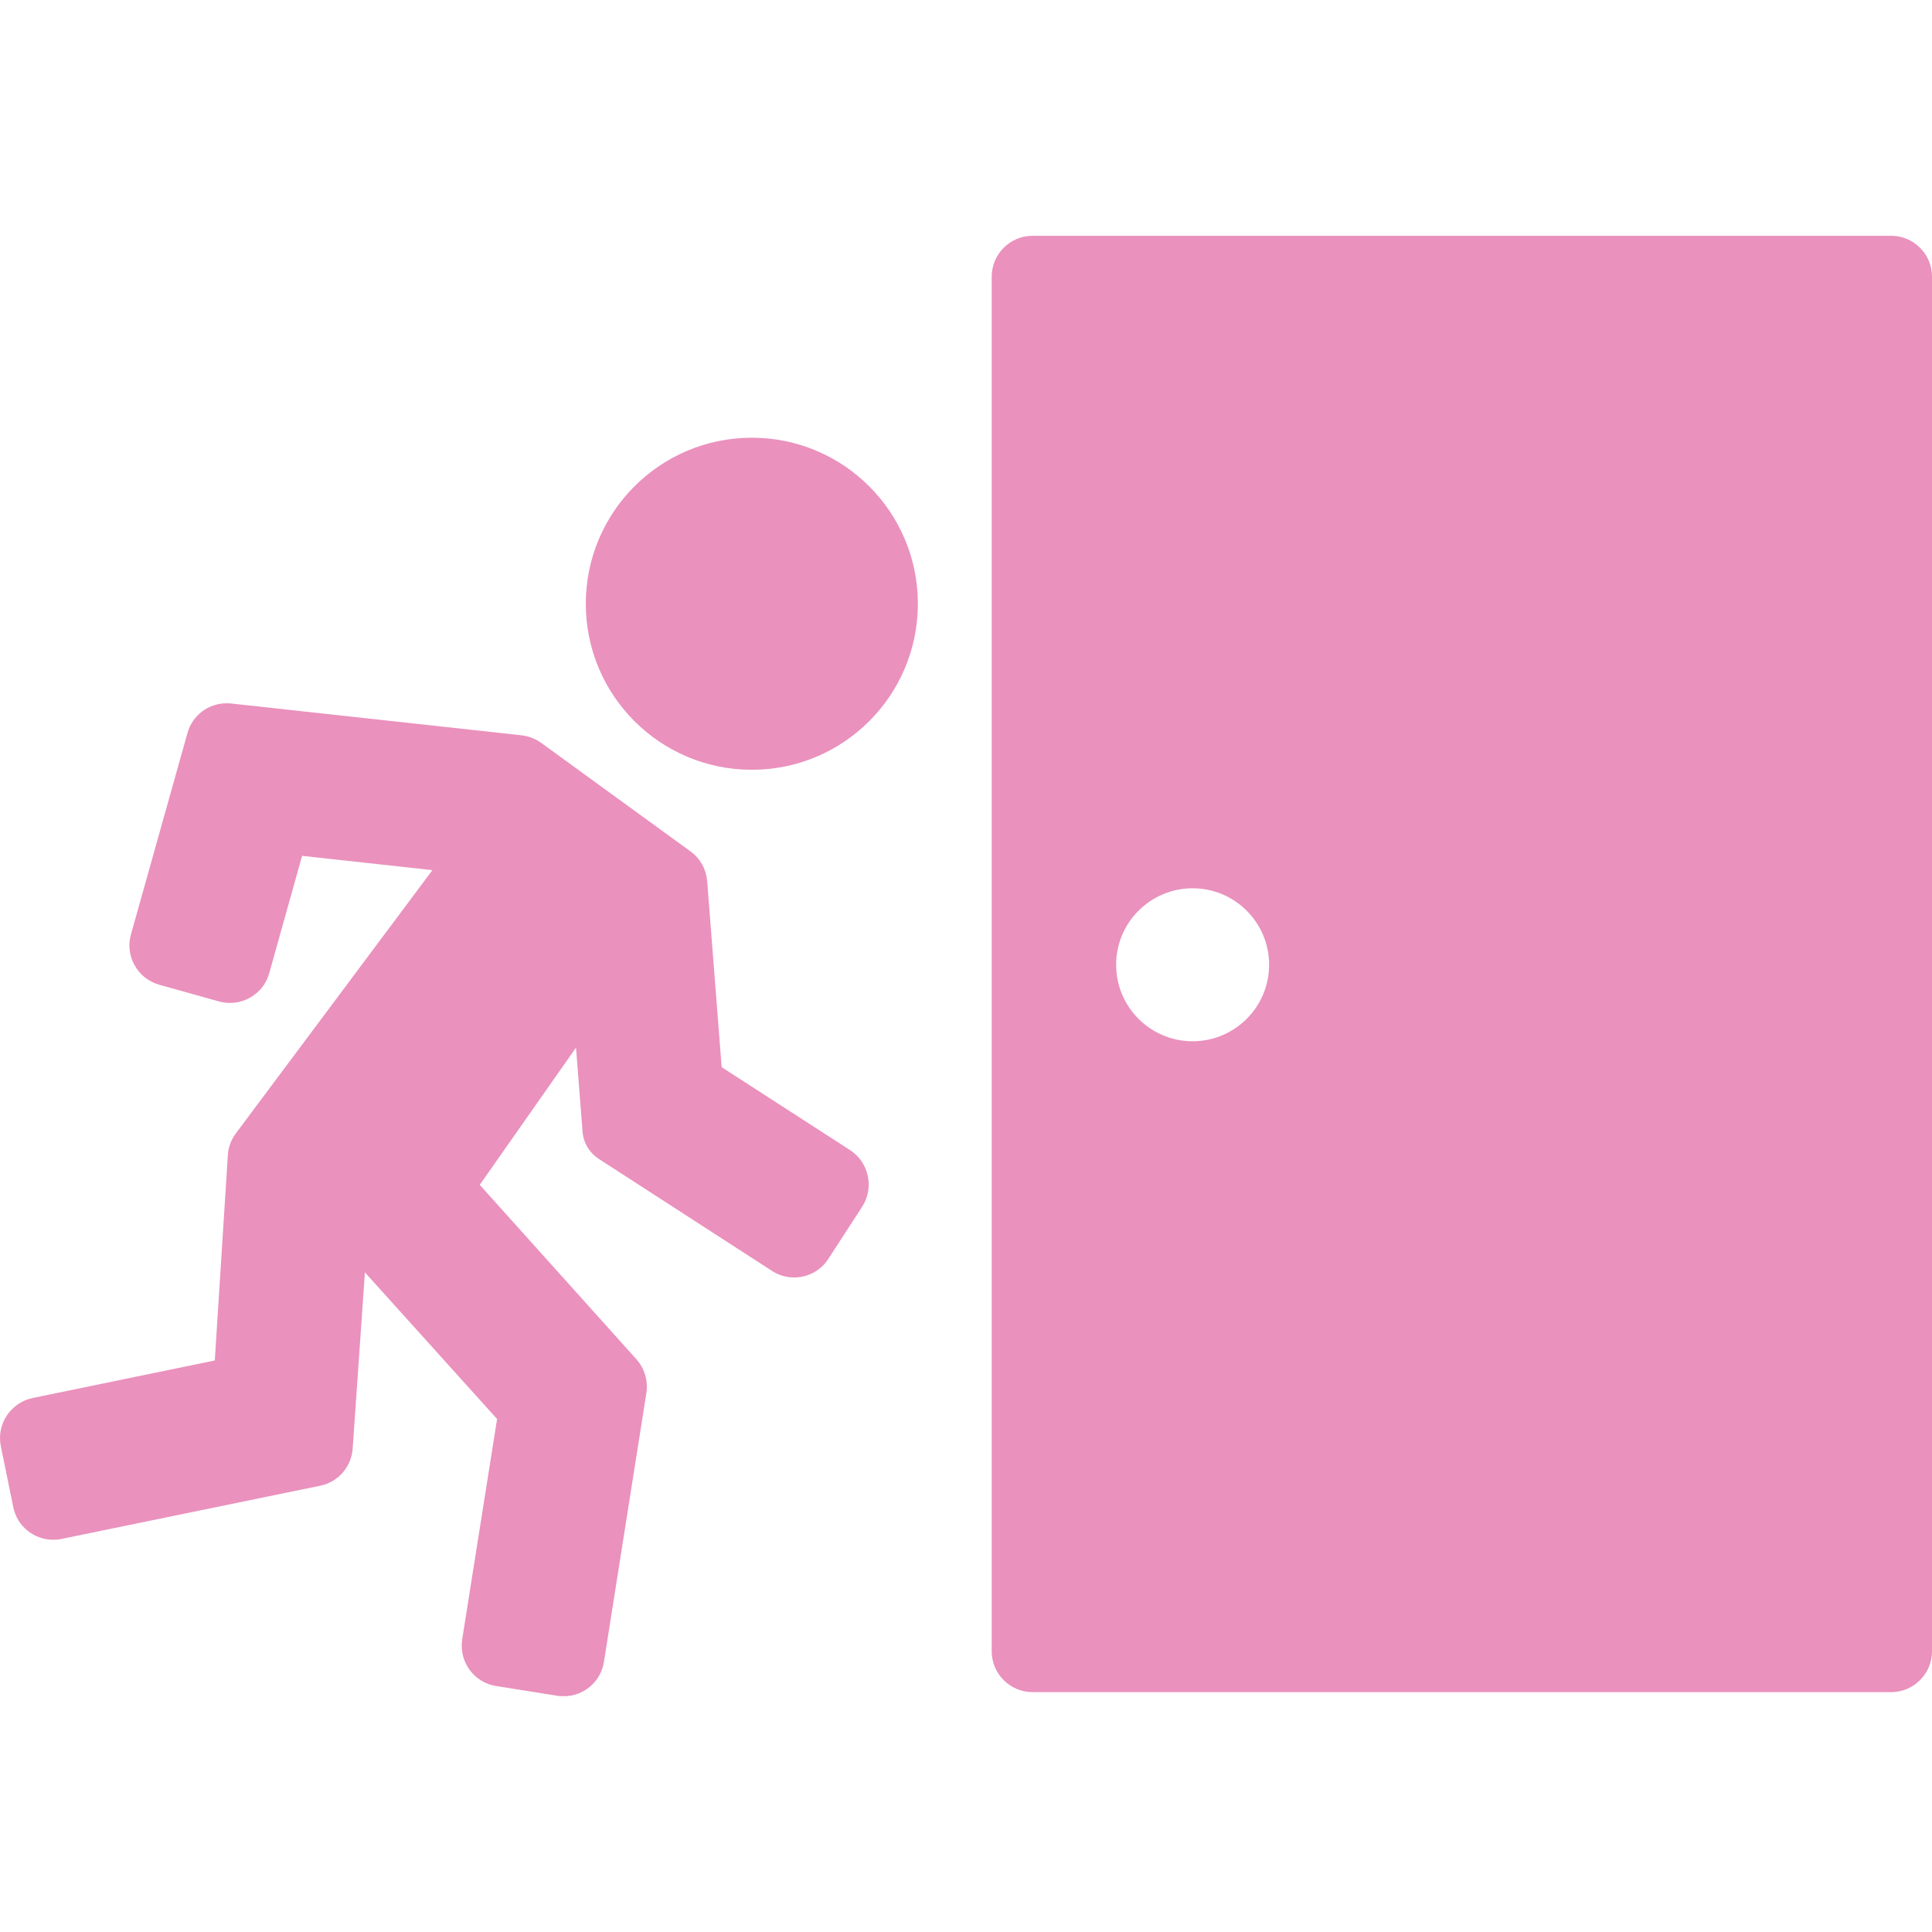 <?xml version="1.0" encoding="iso-8859-1"?>
<!-- Generator: Adobe Illustrator 16.0.0, SVG Export Plug-In . SVG Version: 6.00 Build 0)  -->
<!DOCTYPE svg PUBLIC "-//W3C//DTD SVG 1.1//EN" "http://www.w3.org/Graphics/SVG/1.1/DTD/svg11.dtd">
<svg xmlns="http://www.w3.org/2000/svg" xmlns:xlink="http://www.w3.org/1999/xlink" version="1.1" id="Capa_1" x="0px" y="0px" width="512px" height="512px" viewBox="0 0 947.204 947.204" style="enable-background:new 0 0 947.204 947.204;" xml:space="preserve">
<g>
	<path d="M927.204,115.602h-421c-11,0-20,9-20,20v674c0,11,9,20,20,20h421c11,0,20-9,20-20v-674   C947.204,124.602,938.204,115.602,927.204,115.602z M584.704,510.502c-20.7,0-37.5-16.801-37.5-37.5c0-20.7,16.8-37.5,37.5-37.5   s37.5,16.8,37.5,37.5C622.204,493.702,605.404,510.502,584.704,510.502z" fill="#ea91bd"/>
	<path d="M6.504,738.902c1.9,9.5,10.3,16,19.6,16c1.3,0,2.7-0.1,4-0.399l126.9-26.101c8.8-1.8,15.3-9.3,15.9-18.2l6-86.399   l64.8,71.899l-17.1,108c-1.7,10.9,5.7,21.2,16.6,22.9l30.1,4.8c1.1,0.2,2.1,0.2,3.1,0.2c9.7,0,18.2-7,19.7-16.9l20.8-131.8   c0.899-6-0.9-12-4.9-16.5l-76.8-85.5l47.2-67.3l3.2,41.2c0.399,5.5,3.399,10.399,8,13.399l84.899,54.9c3.4,2.2,7.101,3.2,10.8,3.2   c6.601,0,13-3.2,16.801-9.101l16.6-25.6c6-9.3,3.3-21.7-5.9-27.7l-63-40.7l-7.1-91.199c-0.5-5.801-3.4-11.2-8.2-14.601l-73.2-53.2   c-2.8-2-6.1-3.3-9.6-3.7l-142.4-15.6c-0.7-0.1-1.5-0.1-2.2-0.1c-8.9,0-16.8,5.9-19.2,14.6l-27.7,98.7c-3,10.6,3.2,21.7,13.9,24.7   l29.3,8.2c1.8,0.5,3.6,0.699,5.4,0.699c8.7,0,16.8-5.8,19.2-14.6l16.1-57.5l63.9,7l-96.4,129.1c-2.3,3.101-3.7,6.801-3.9,10.7   l-6.4,100.601l-89.3,18.399c-10.8,2.3-17.8,12.8-15.6,23.601L6.504,738.902z" fill="#ea91bd"/>
	<circle cx="368.604" cy="296.002" r="81.4" fill="#ea91bd"/>
</g>
<g>
</g>
<g>
</g>
<g>
</g>
<g>
</g>
<g>
</g>
<g>
</g>
<g>
</g>
<g>
</g>
<g>
</g>
<g>
</g>
<g>
</g>
<g>
</g>
<g>
</g>
<g>
</g>
<g>
</g>
</svg>
